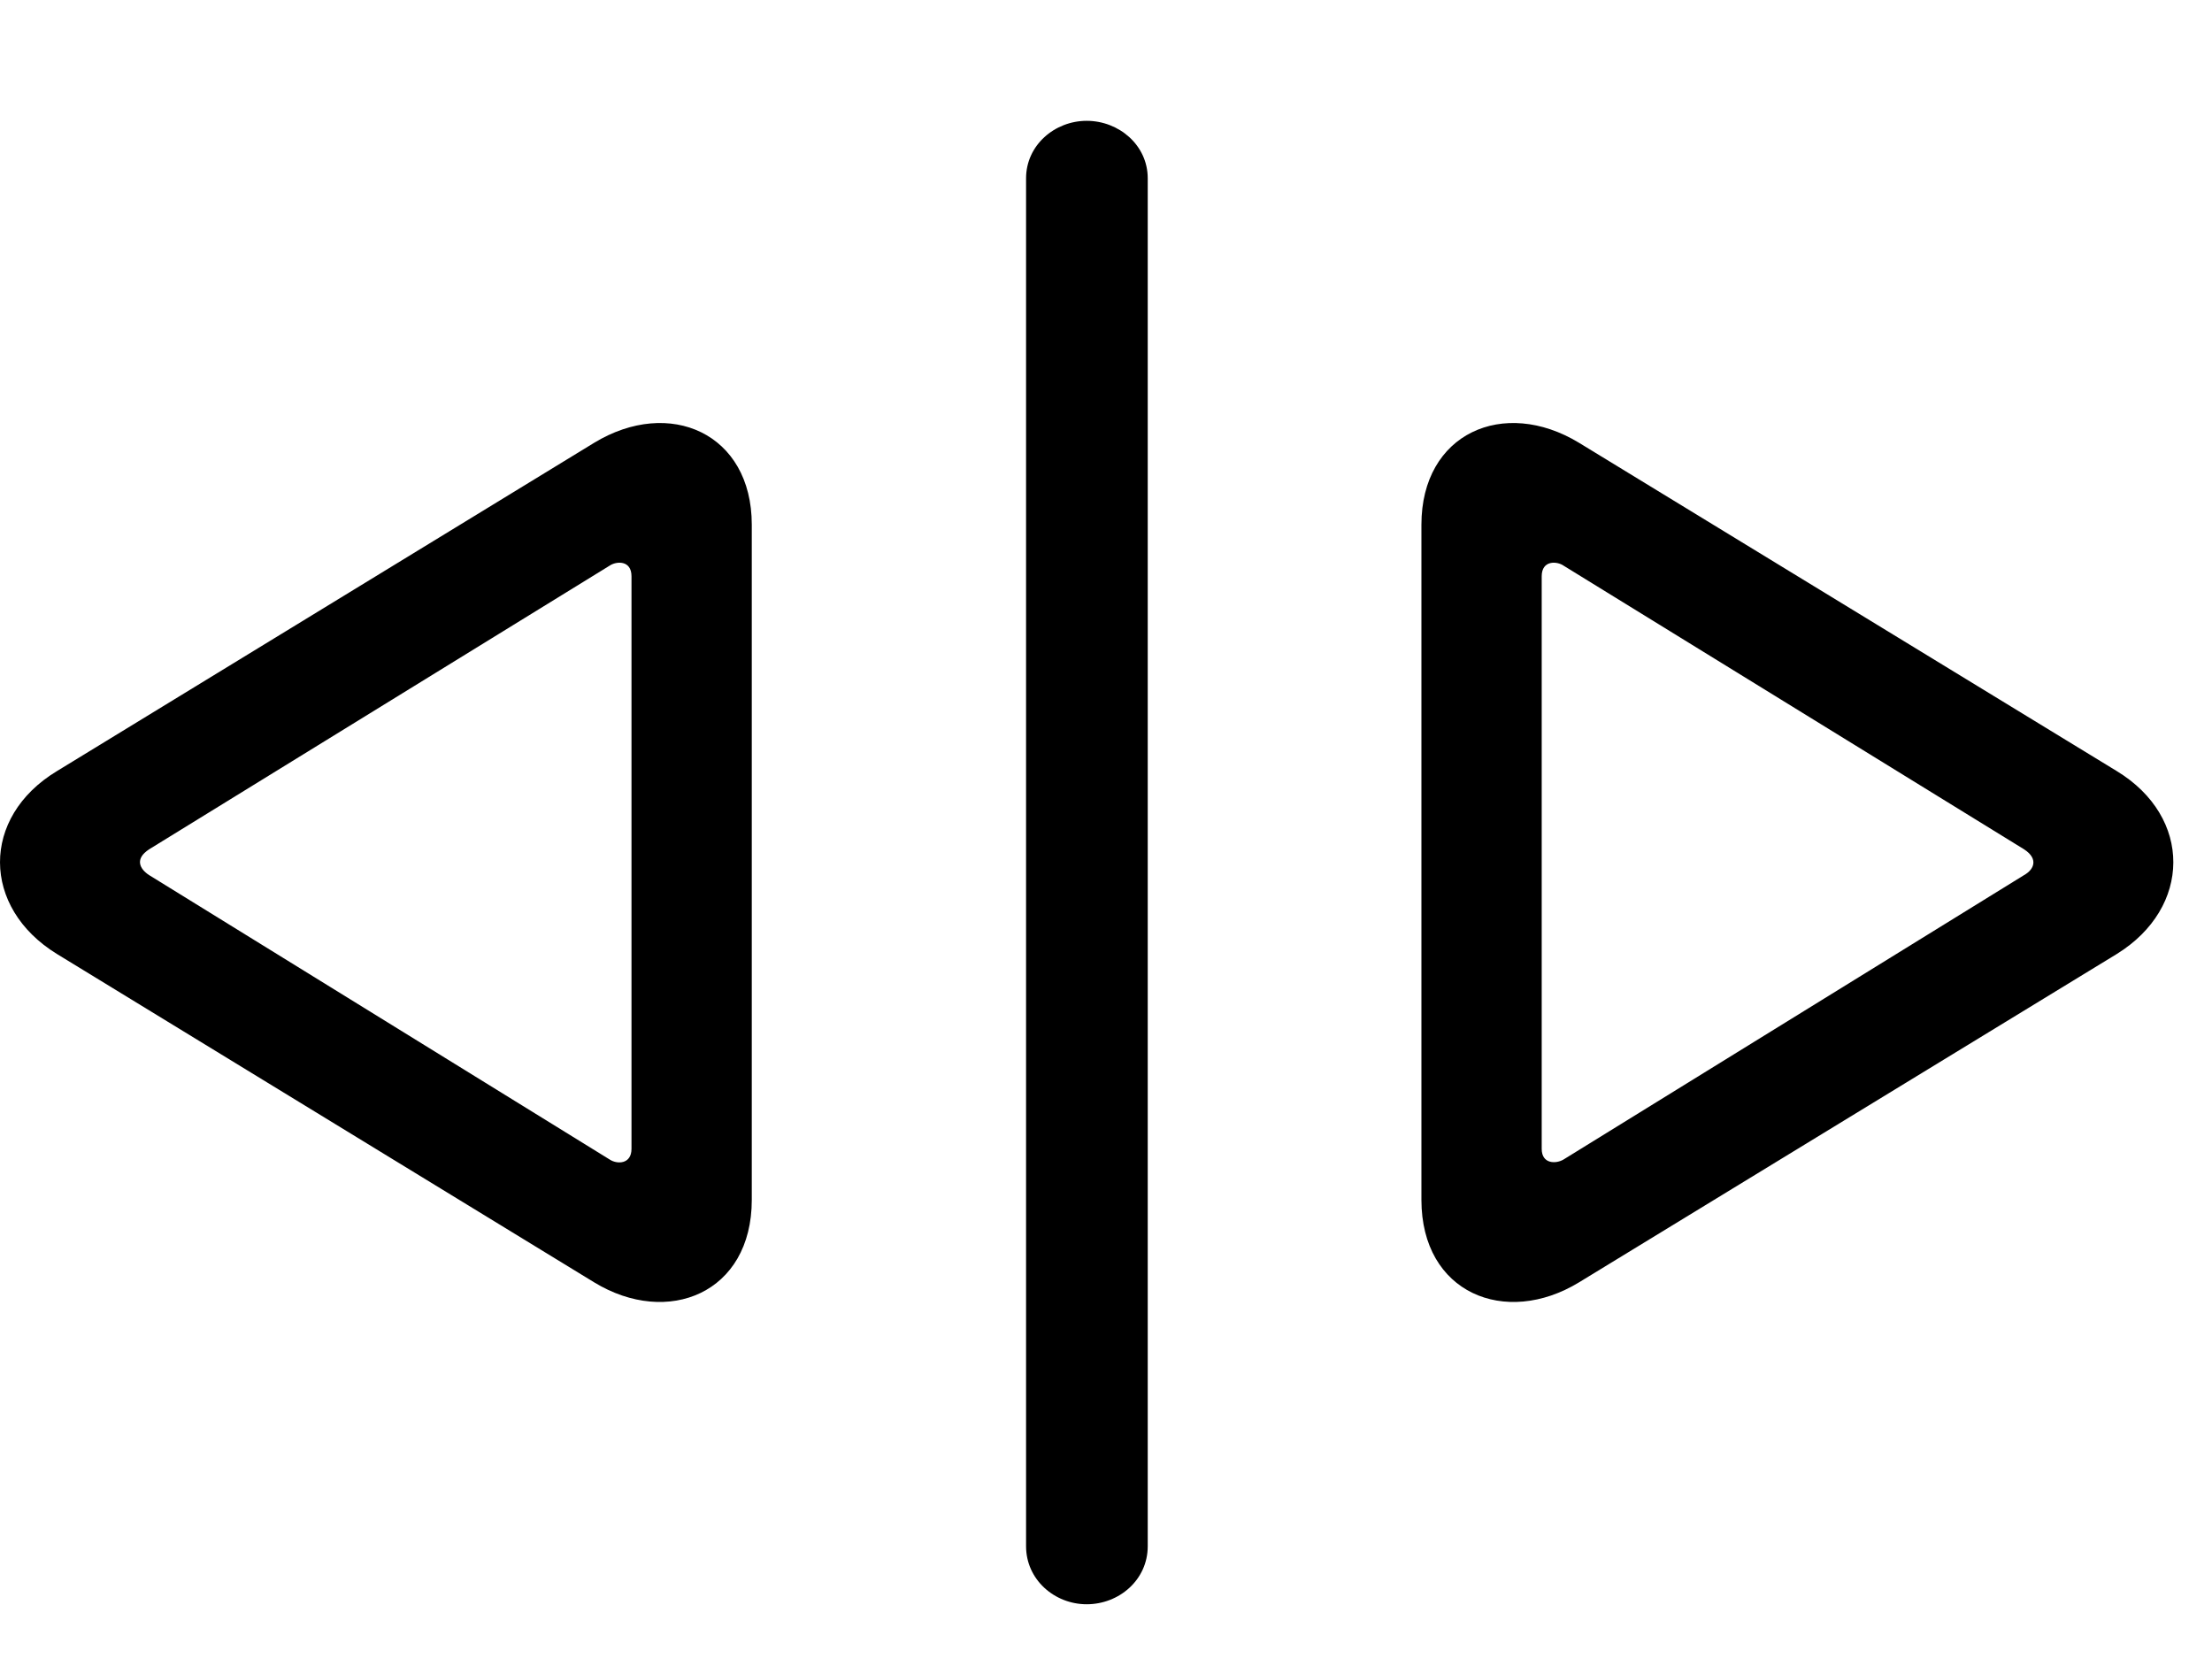 <svg width="37" height="28" viewBox="0 0 37 28" fill="none" xmlns="http://www.w3.org/2000/svg">
<path d="M0.953 15.958L9.94 21.451C11.17 22.2 12.575 21.633 12.575 20.07V8.777C12.575 7.245 11.197 6.643 9.94 7.406L0.953 12.898C-0.325 13.67 -0.31 15.182 0.953 15.958ZM2.494 14.638C2.337 14.536 2.249 14.367 2.494 14.207L10.197 9.462C10.308 9.386 10.563 9.366 10.563 9.64V19.217C10.563 19.474 10.325 19.48 10.197 19.395L2.494 14.638ZM18.177 26.835C18.722 26.835 19.198 26.424 19.198 25.865V2.982C19.198 2.428 18.716 2.021 18.177 2.021C17.641 2.021 17.163 2.43 17.163 2.982V25.865C17.163 26.421 17.637 26.835 18.177 26.835ZM26.411 21.451L35.407 15.958C36.661 15.182 36.676 13.67 35.407 12.898L26.411 7.406C25.154 6.643 23.776 7.245 23.776 8.777V20.07C23.776 21.633 25.181 22.2 26.411 21.451ZM26.154 19.395C26.028 19.471 25.788 19.474 25.788 19.217V9.64C25.788 9.366 26.045 9.386 26.154 9.462L33.857 14.207C34.102 14.367 34.023 14.545 33.857 14.638L26.154 19.395Z" fill="black"/>
</svg>
